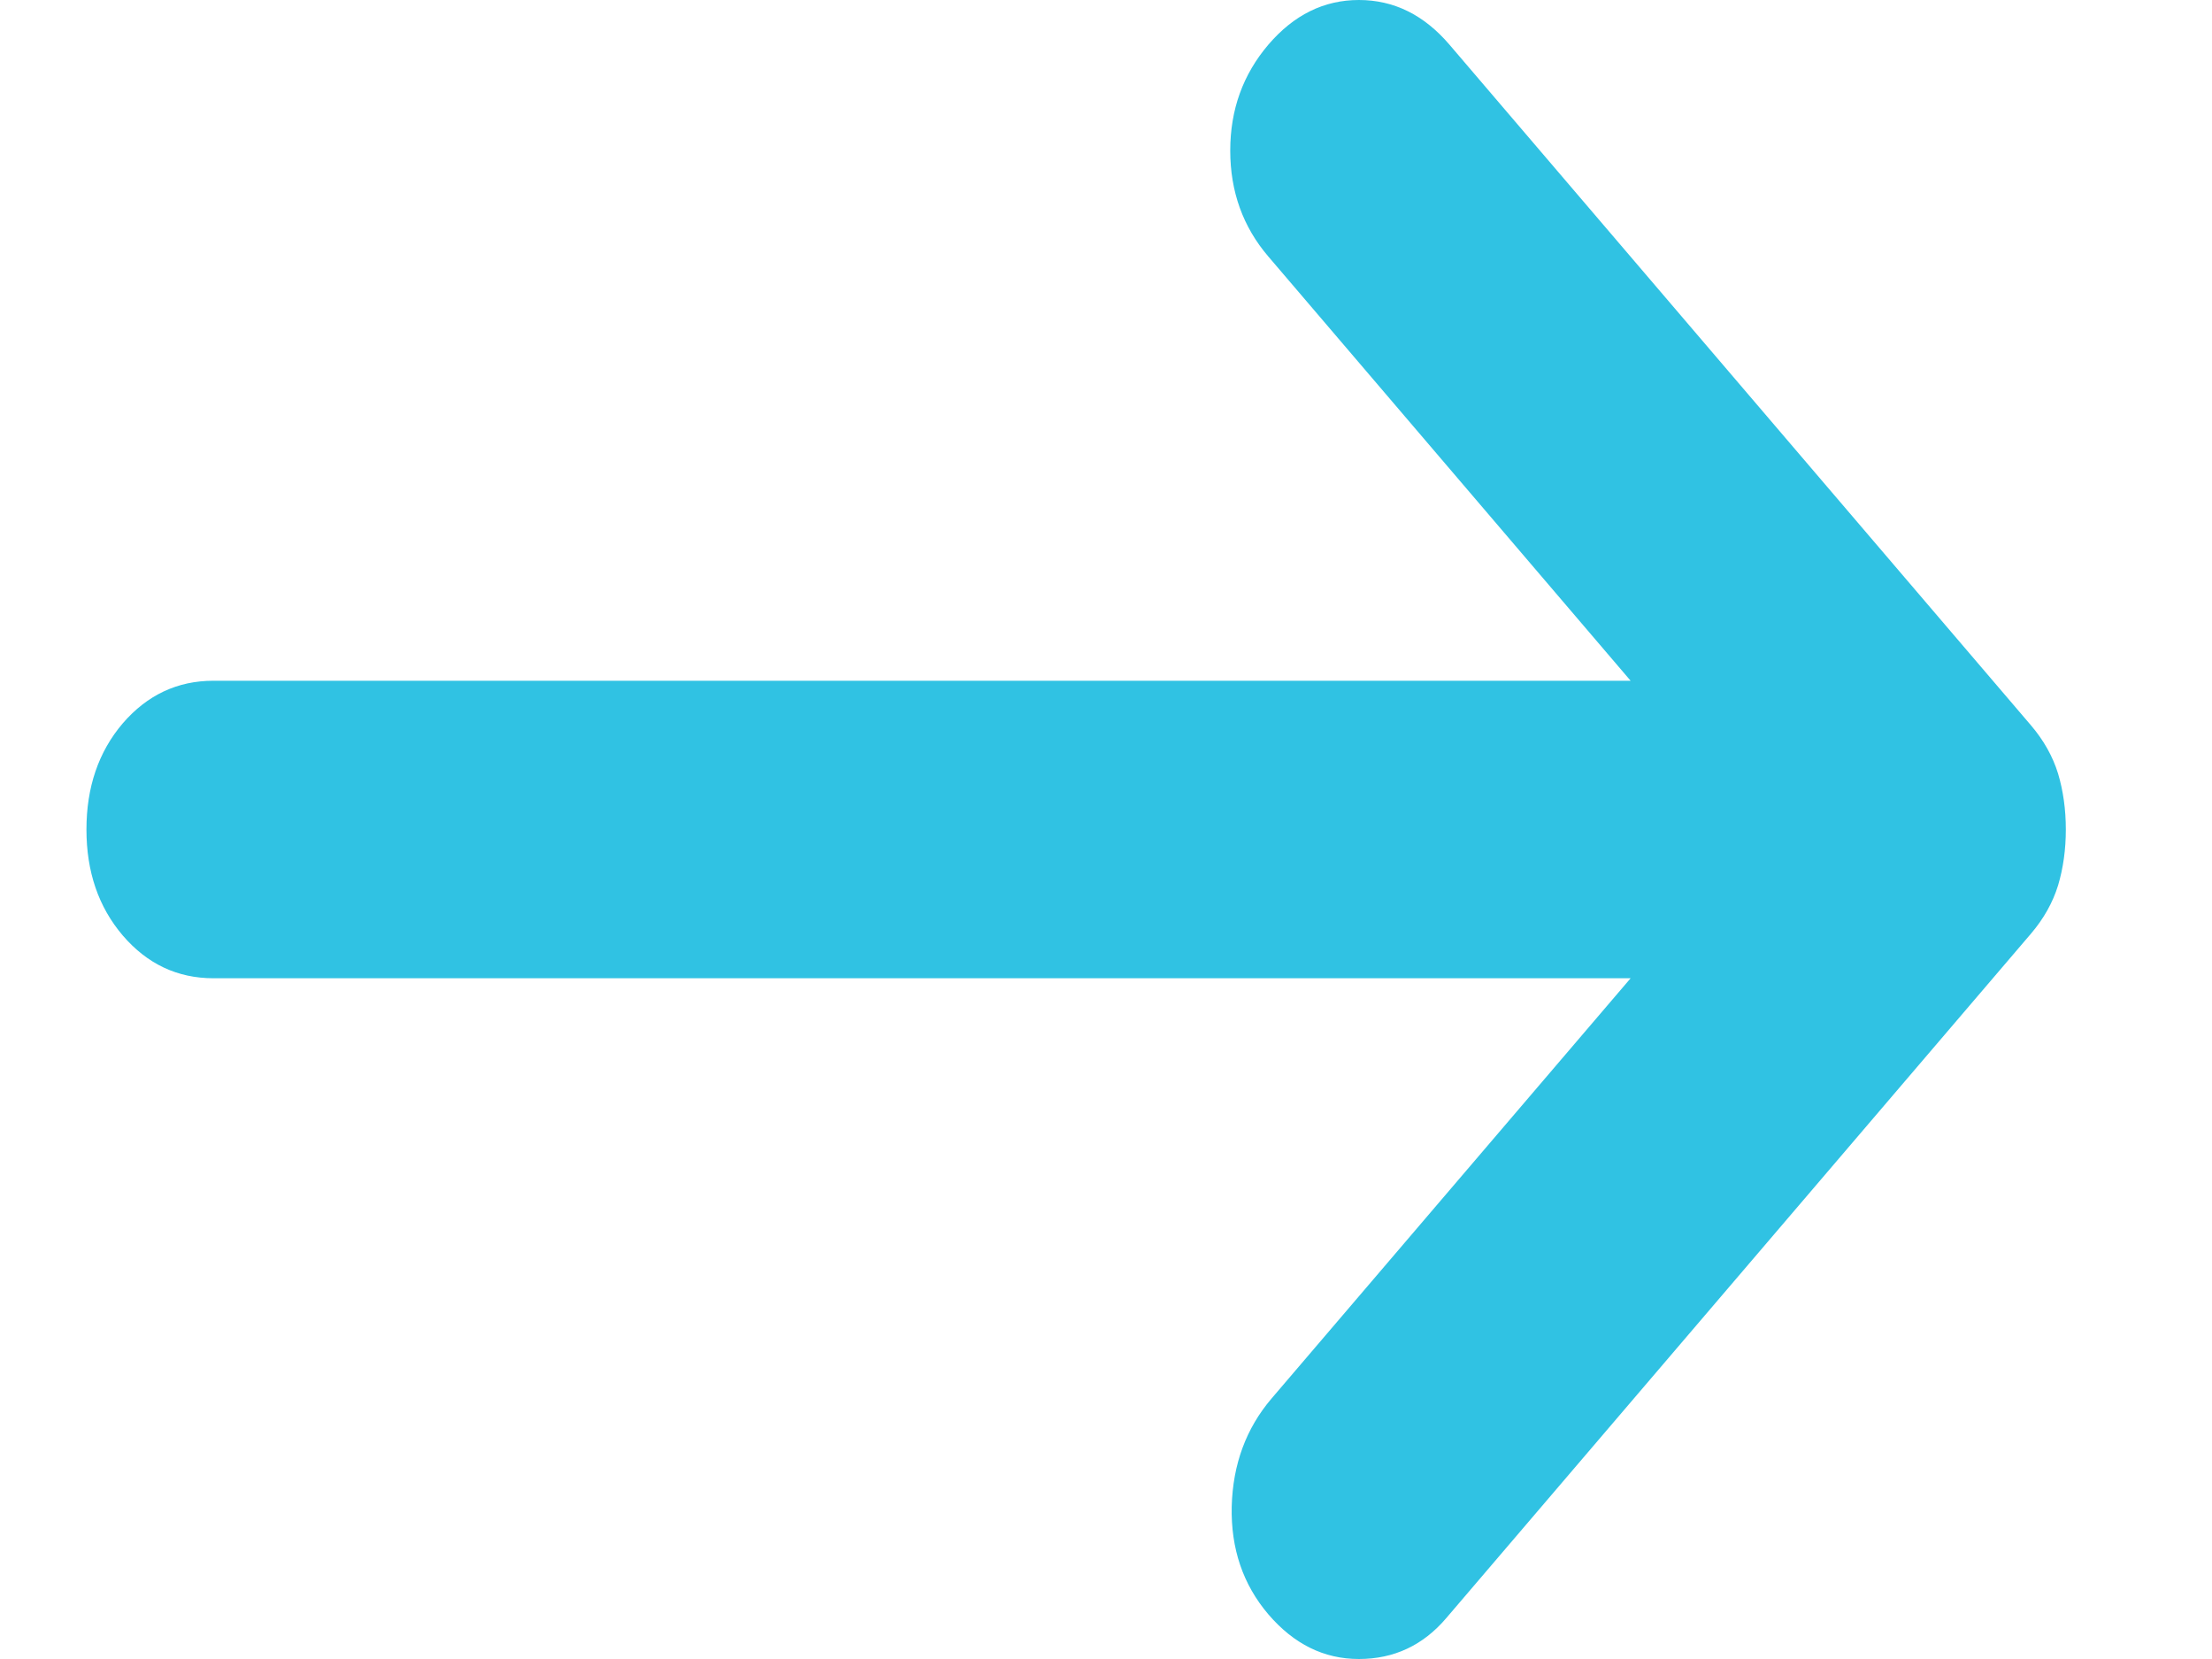 <svg width="12" height="9" viewBox="0 0 12 9" fill="none" xmlns="http://www.w3.org/2000/svg">
<path d="M6.881 8.758C6.743 8.596 6.677 8.401 6.682 8.173C6.688 7.944 6.76 7.749 6.898 7.587L8.846 5.307H1.158C0.963 5.307 0.799 5.23 0.666 5.075C0.534 4.92 0.469 4.729 0.469 4.5C0.469 4.271 0.534 4.079 0.666 3.924C0.799 3.77 0.963 3.693 1.158 3.693H8.846L6.881 1.392C6.743 1.231 6.674 1.039 6.674 0.817C6.674 0.595 6.743 0.404 6.881 0.242C7.019 0.081 7.182 0 7.372 0C7.562 0 7.725 0.081 7.863 0.242L11.018 3.935C11.087 4.016 11.136 4.103 11.165 4.197C11.193 4.291 11.207 4.392 11.207 4.5C11.207 4.608 11.193 4.709 11.165 4.803C11.136 4.897 11.087 4.984 11.018 5.065L7.846 8.778C7.72 8.926 7.562 9 7.372 9C7.182 9 7.019 8.919 6.881 8.758Z" fill="#30C2E3"/>
</svg>

